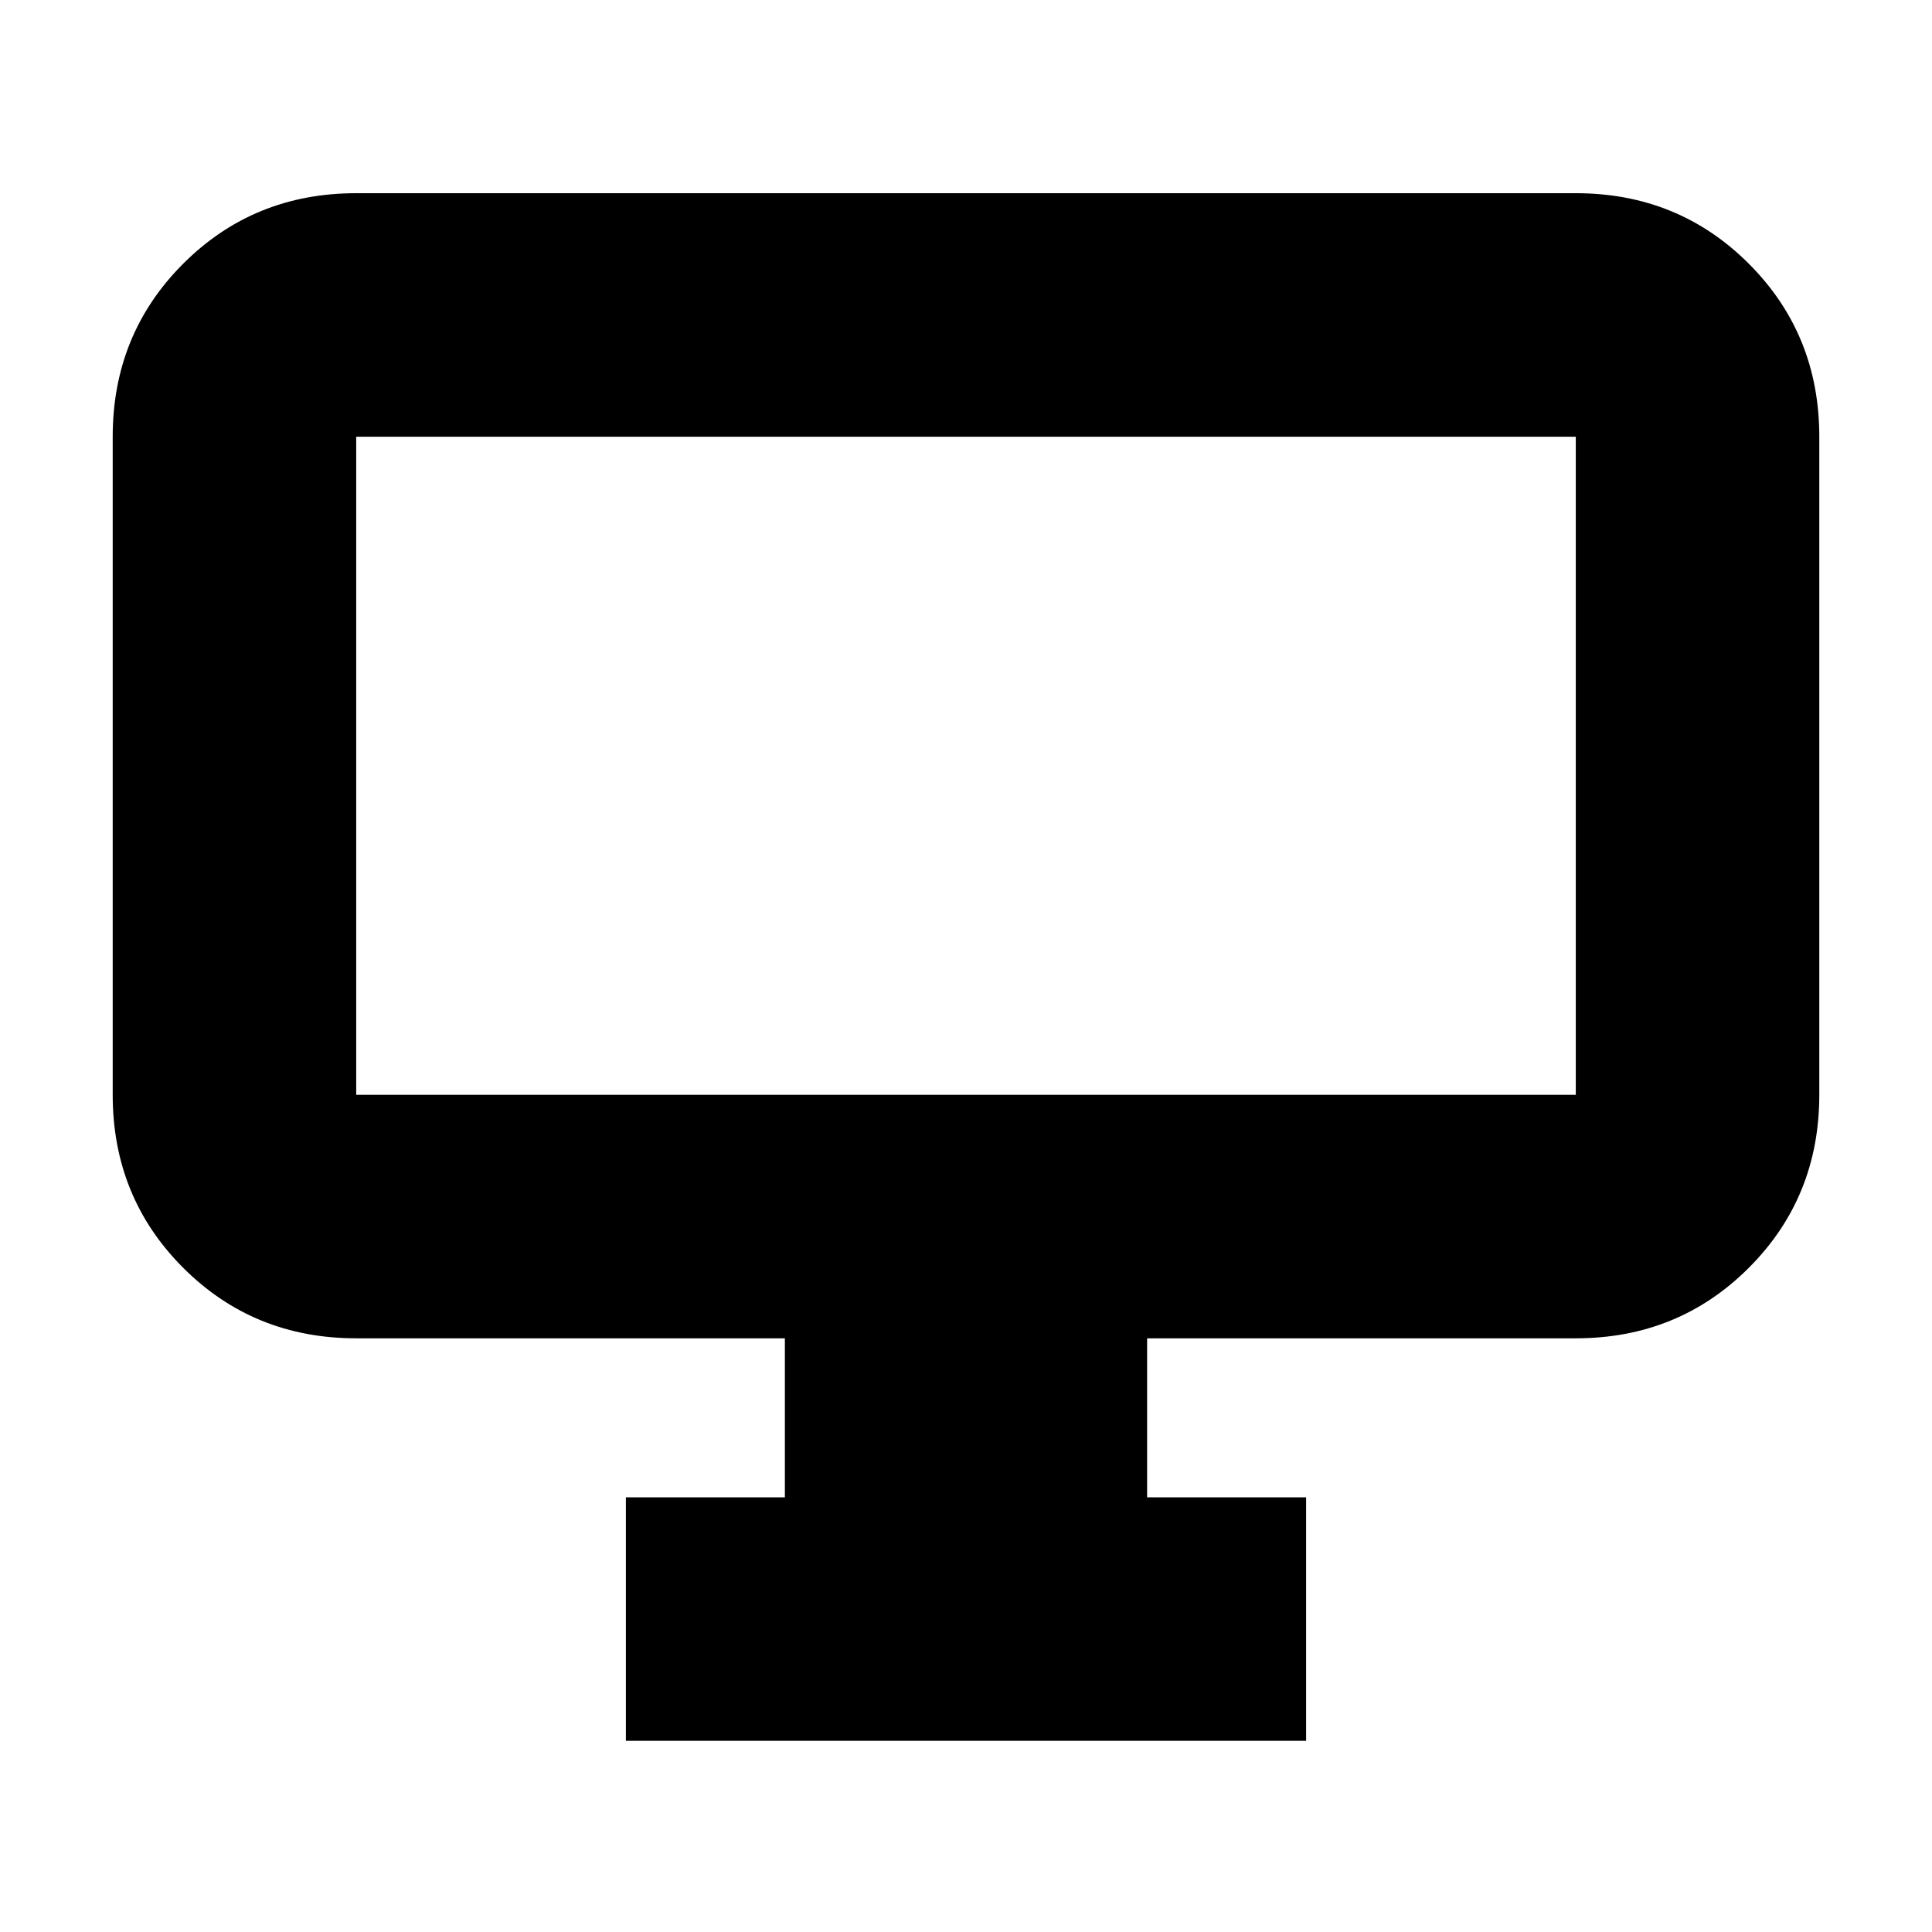 <svg xmlns="http://www.w3.org/2000/svg" height="24" viewBox="0 -960 960 960" width="24"><path d="M311-95v-121h79v-79H177q-50.94 0-85.97-35.03T56-416v-327q0-50.94 35.03-85.97T177-864h606q50.94 0 85.97 35.03T904-743v327q0 50.94-35.03 85.97T783-295H570v79h79v121H311ZM177-416h606v-327H177v327Zm0 0v-327 327Z"/></svg>